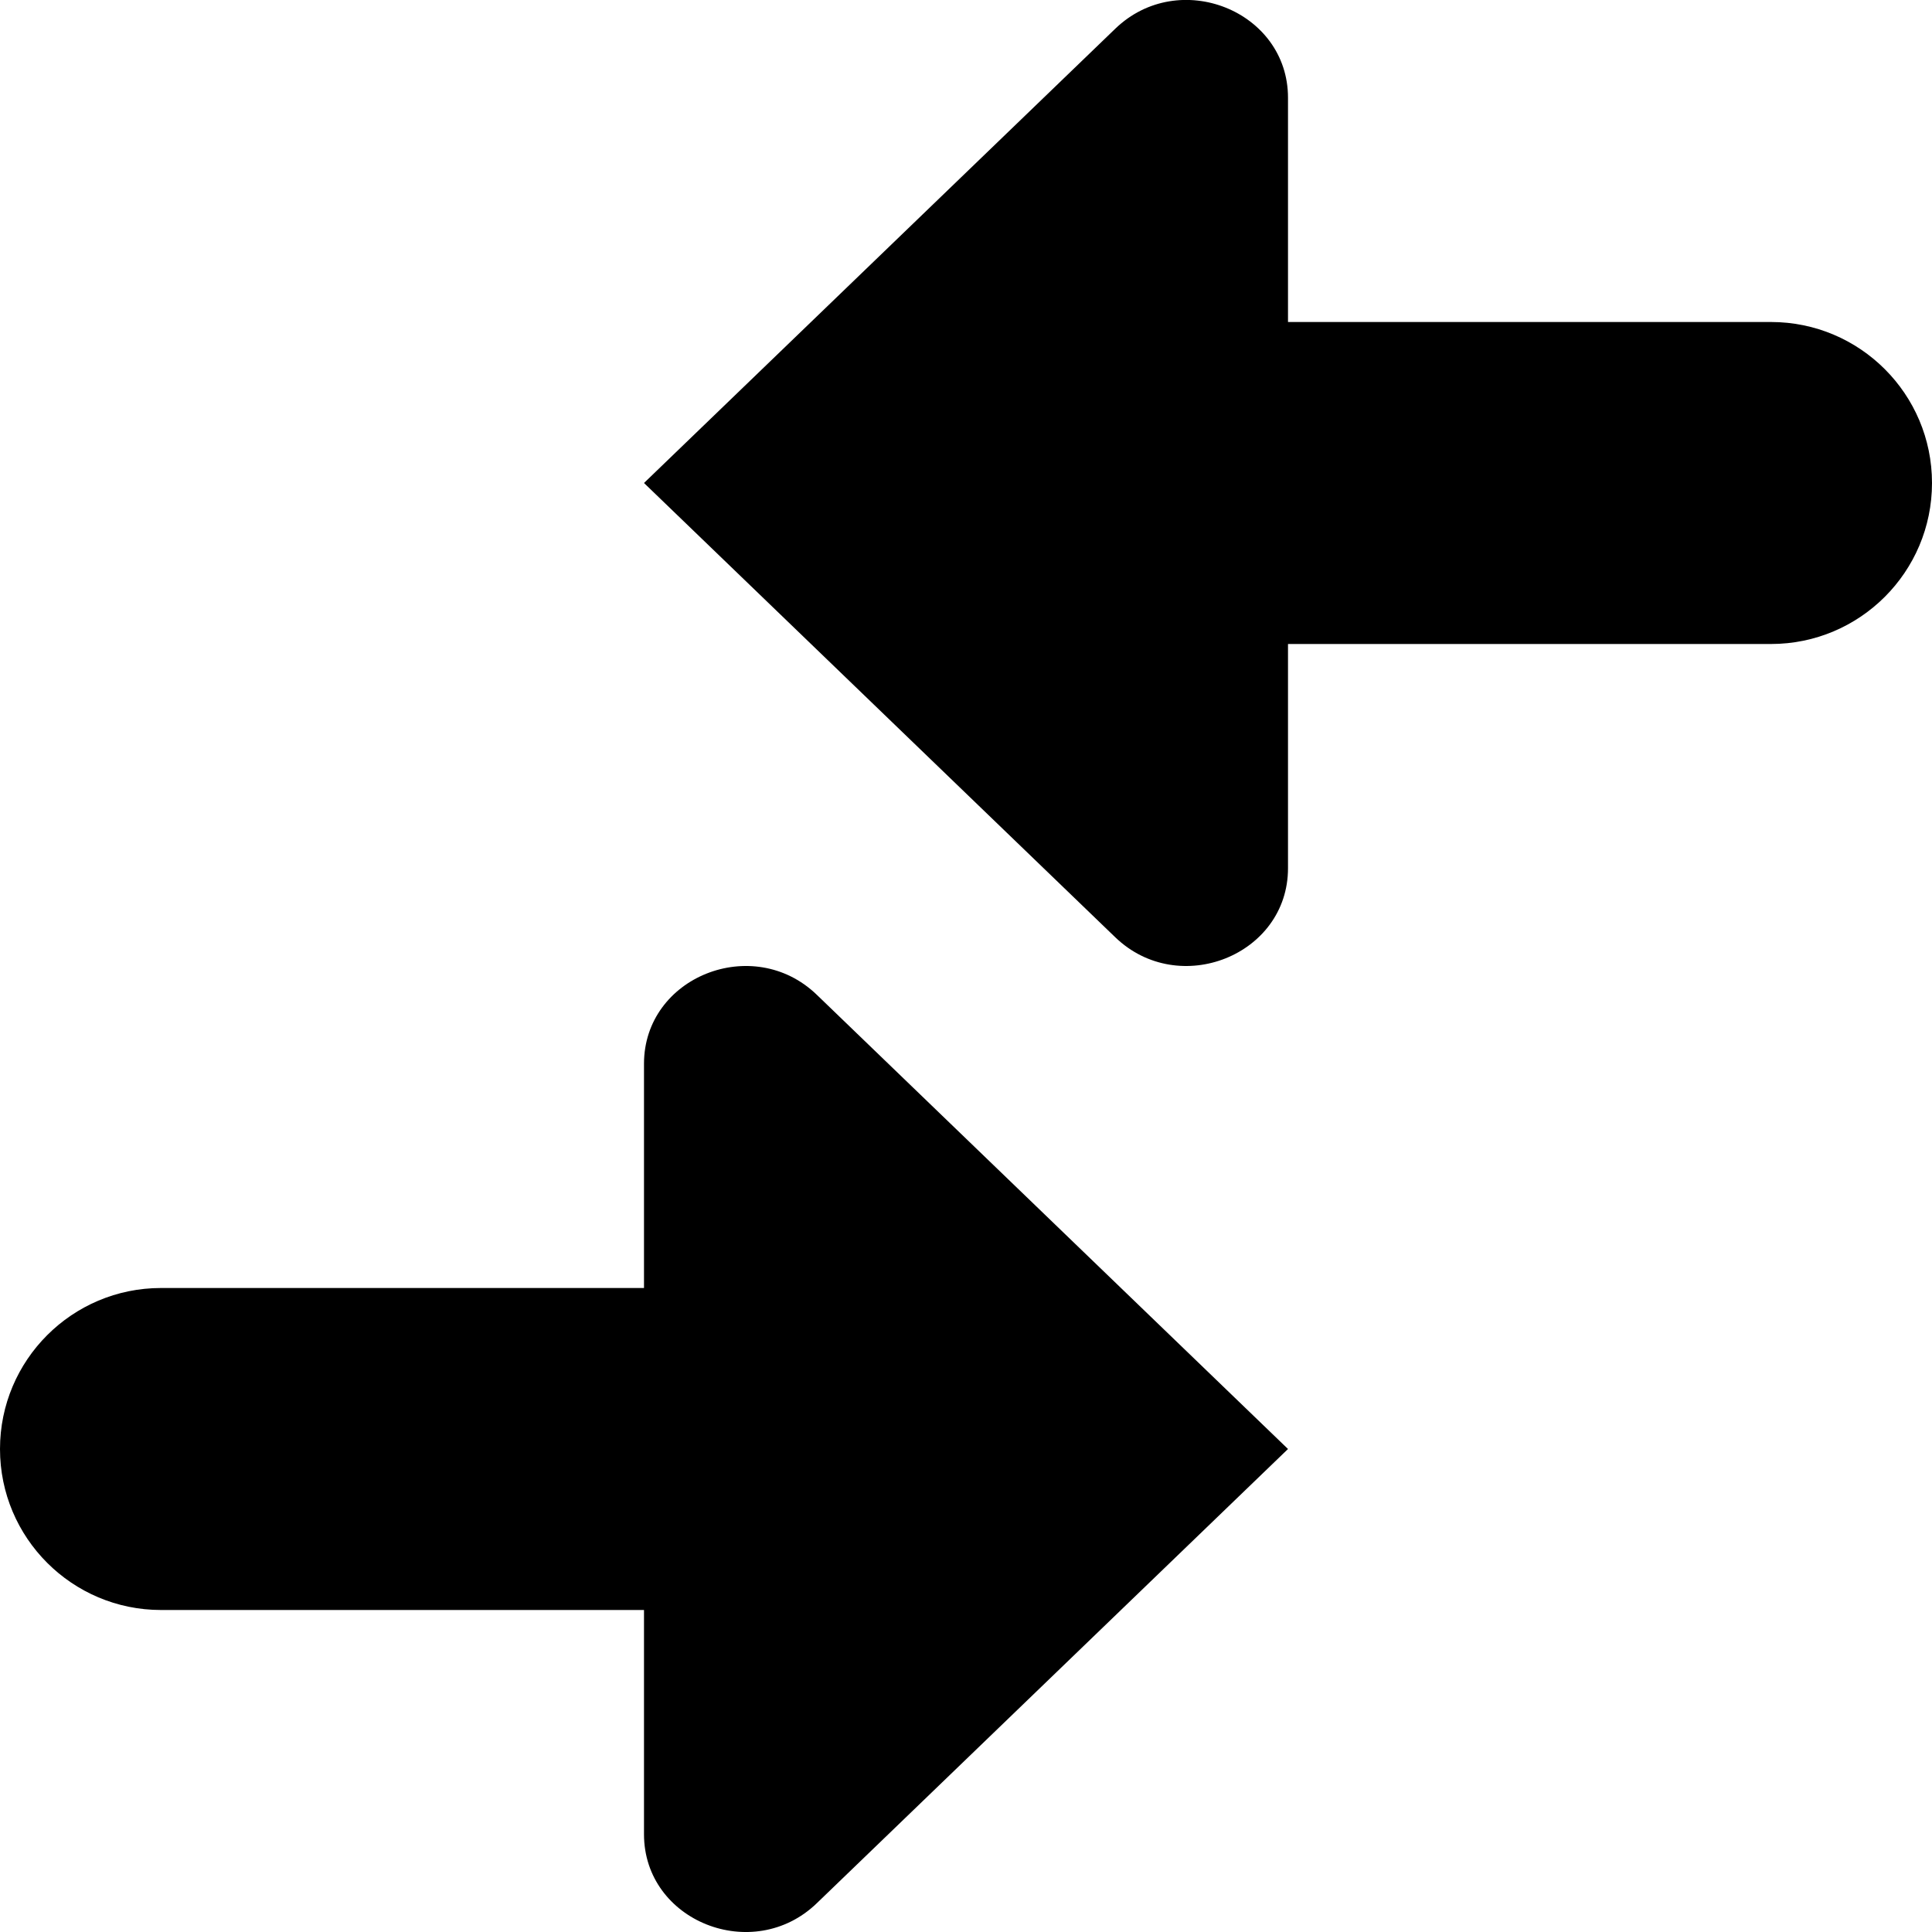<svg
  width="24"
  height="24"
  viewBox="0 0 24 24"
  fill="none"
  xmlns="http://www.w3.org/2000/svg"
>
  <path
    d="M8 13.214V16H2C0.896 16 0 16.896 0 18C0 19.104 0.896 20 2 20H8V22.786C8 23.866 9.354 24.406 10.146 23.643L16 18L10.146 12.357C9.354 11.594 8 12.135 8 13.214ZM22 4H16V1.214C16 0.134 14.646 -0.407 13.854 0.357L8 6L13.854 11.643C14.646 12.406 16 11.865 16 10.786V8H22C23.104 8 24 7.104 24 6C24 4.896 23.104 4 22 4Z"
    fill="currentColor"
    fill-rule="evenodd"
  />
</svg>
